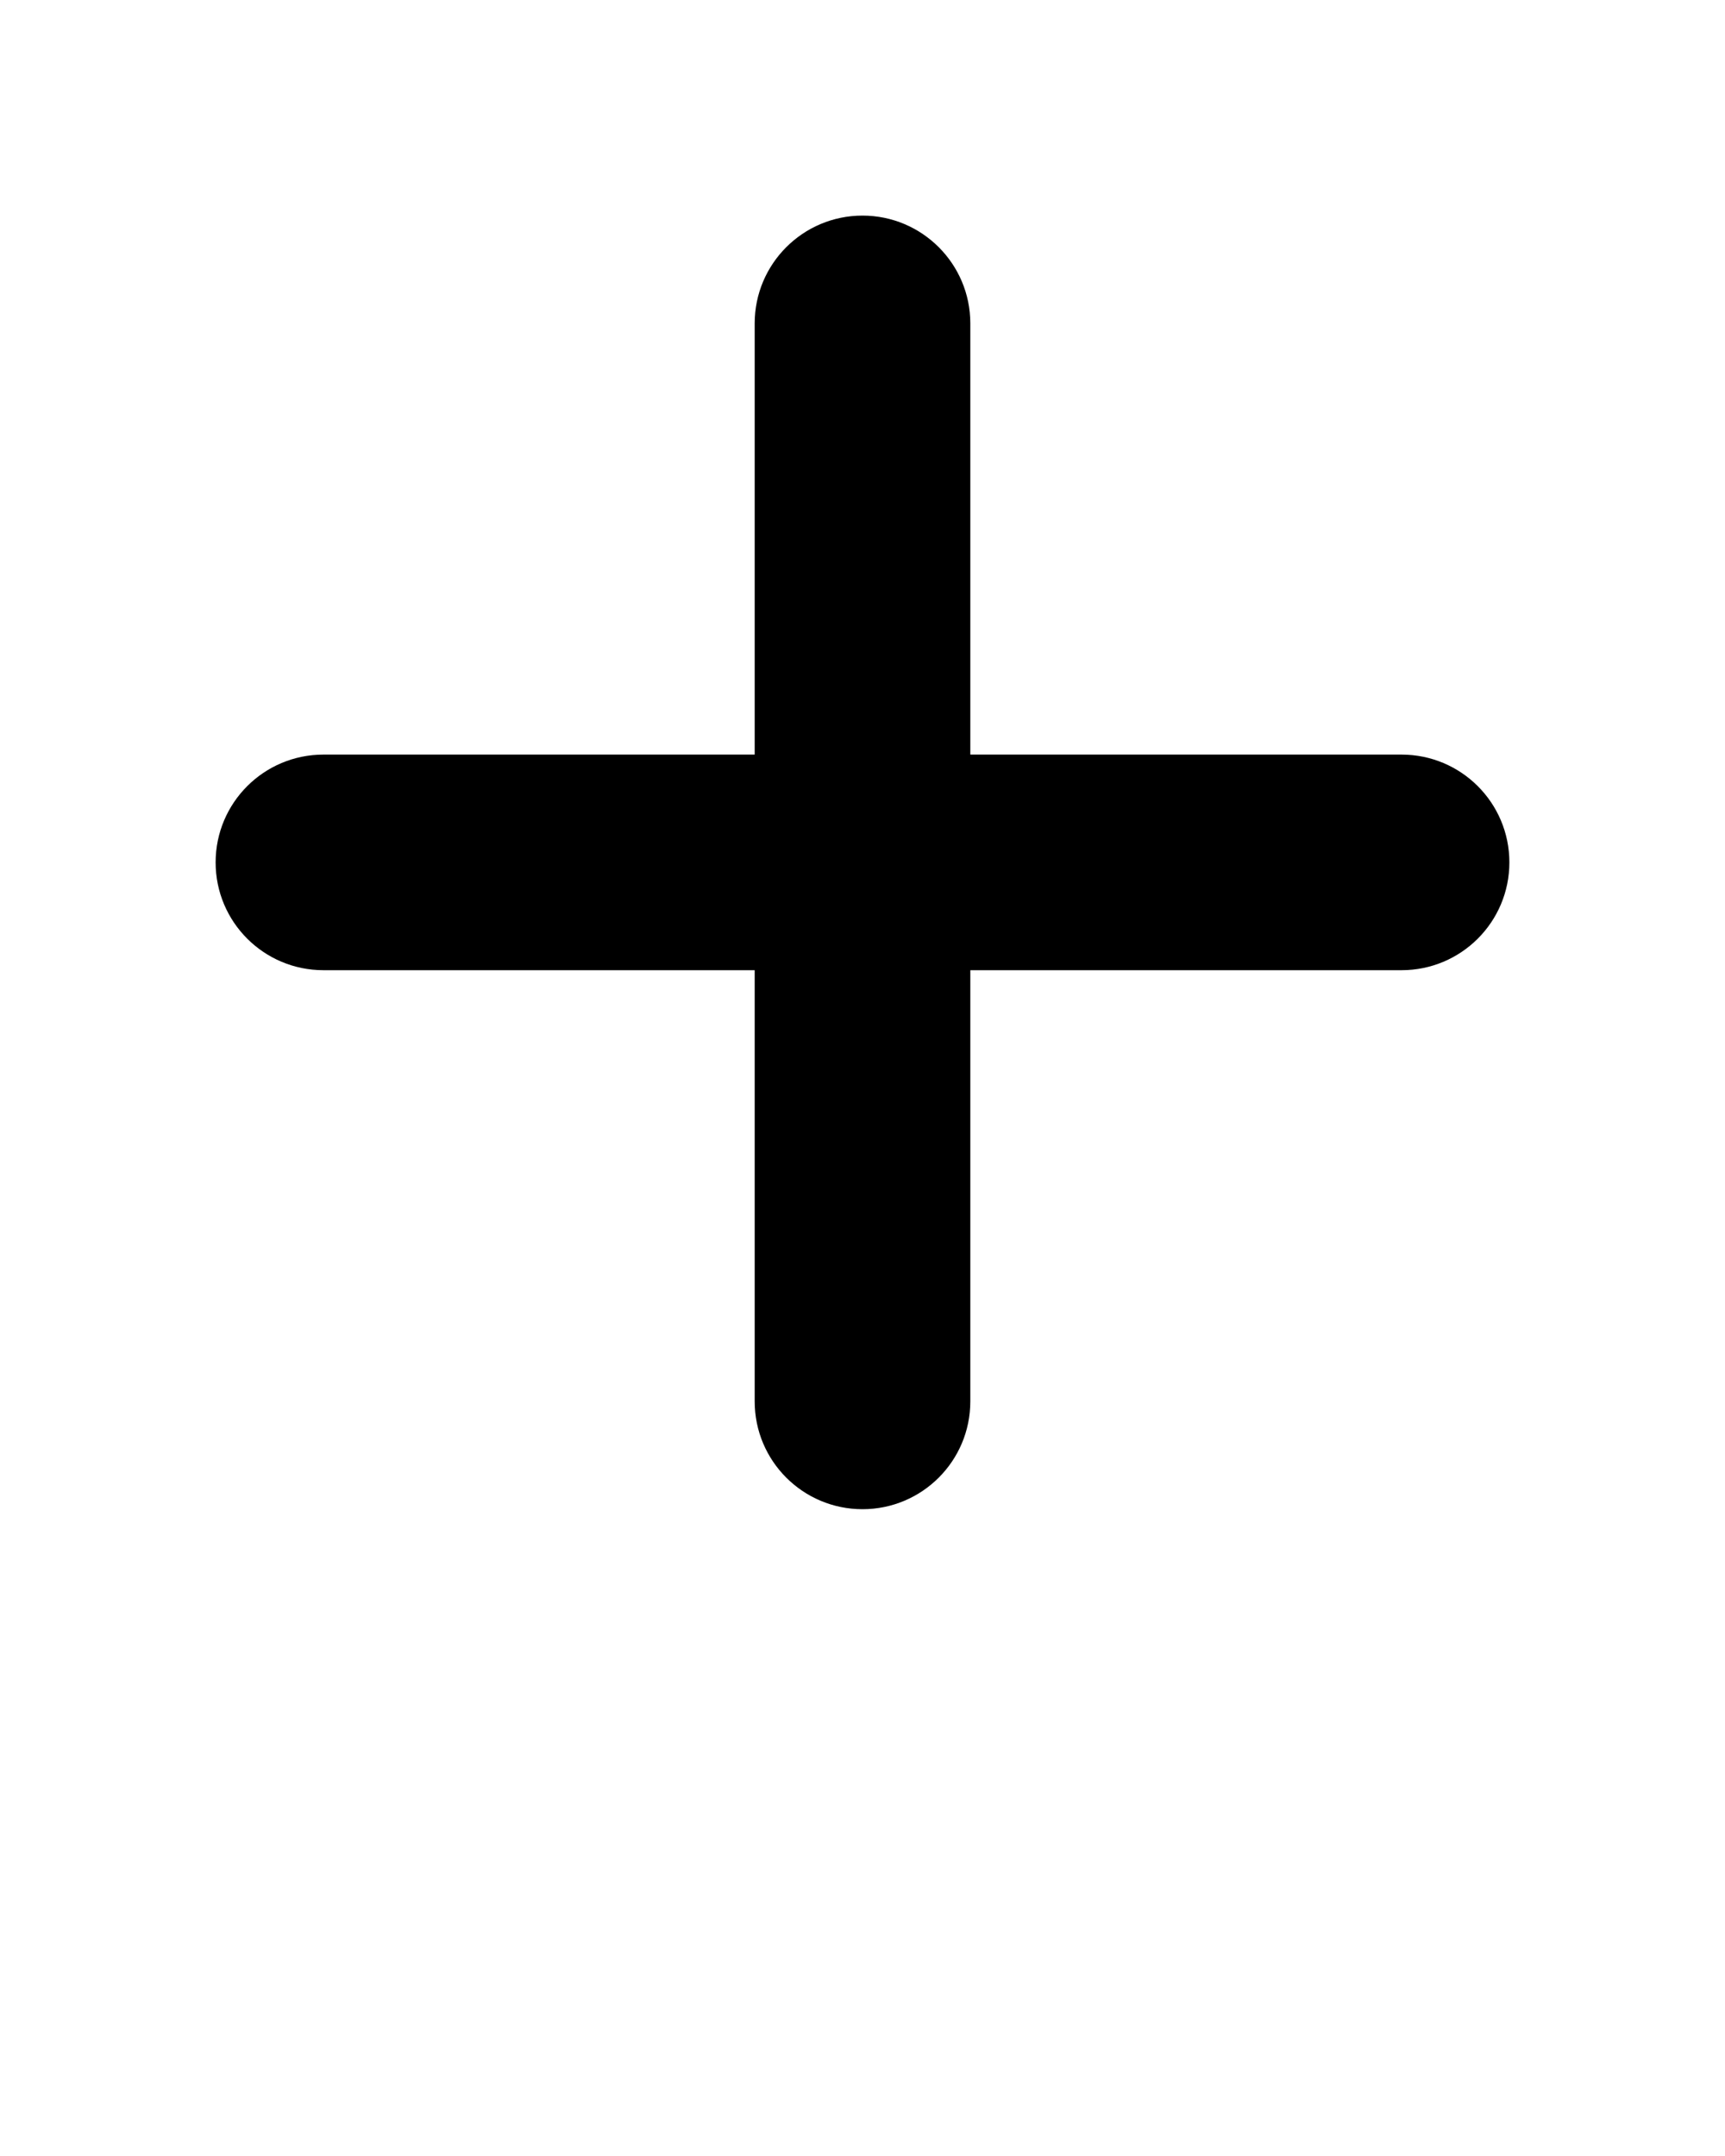 <svg xmlns="http://www.w3.org/2000/svg"
    xmlns:xlink="http://www.w3.org/1999/xlink" version="1.0" x="0px" y="0px" viewBox="0 0 32 40" enable-background="new 0 0 32 32" xml:space="preserve">
    <path d="M28,16c0,1.105-0.895,2-2,2h-8v8c0,1.105-0.895,2-2,2s-2-0.895-2-2v-8H6c-1.105,0-2-0.895-2-2s0.895-2,2-2h8V6  c0-1.104,0.895-2,2-2s2,0.896,2,2v8h8C27.105,14,28,14.895,28,16z" />
</svg>